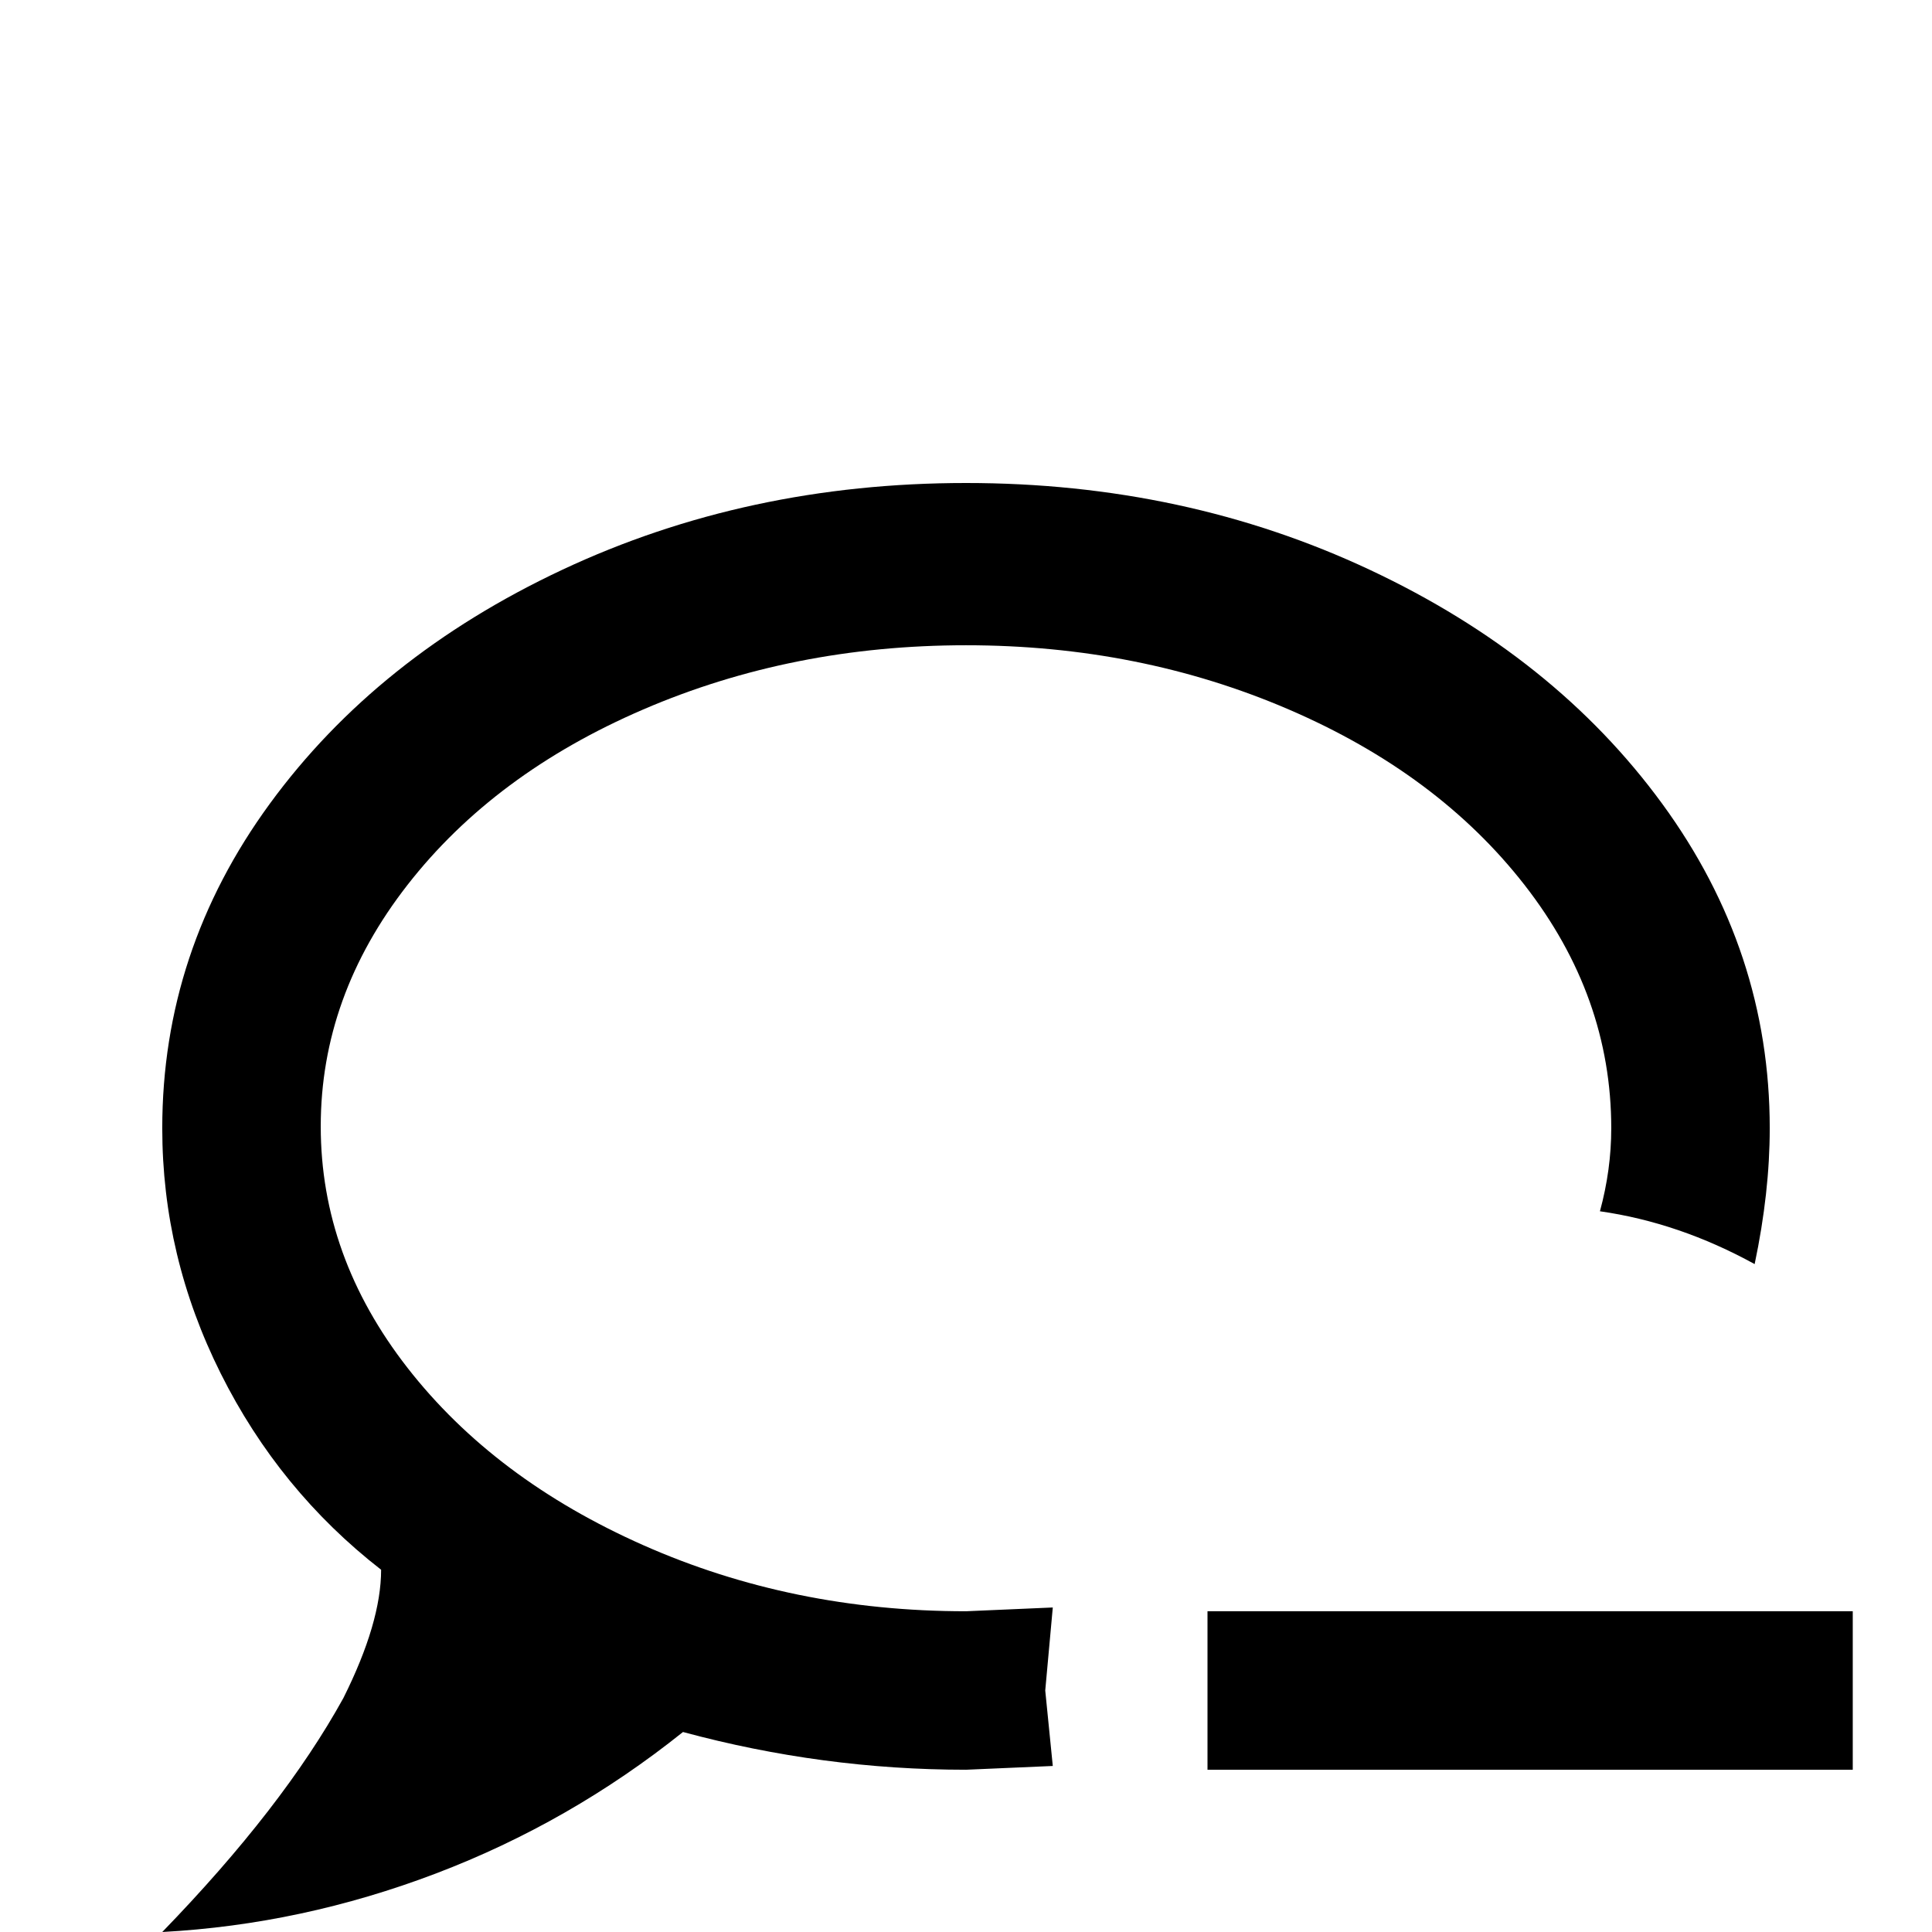 <svg xmlns="http://www.w3.org/2000/svg" viewBox="0 -512 512 512">
	<path fill="#000000" d="M256 -384Q314 -384 363 -361Q412 -338 440.5 -299Q469 -260 469 -213Q469 -196 465 -177Q445 -188 424 -191Q427 -202 427 -213Q427 -248 404 -277.5Q381 -307 341.5 -324Q302 -341 256 -341Q210 -341 170.5 -324Q131 -307 108 -277.5Q85 -248 85 -213.5Q85 -179 108 -149.5Q131 -120 170.5 -102.5Q210 -85 256 -85L279 -86L277 -64L279 -44L256 -43Q218 -43 181 -53Q151 -29 115.5 -15.5Q80 -2 43 0Q75 -33 91 -62Q101 -82 101 -96Q74 -117 58.5 -148Q43 -179 43 -213Q43 -260 71.5 -299Q100 -338 149 -361Q198 -384 256 -384ZM491 -85V-43H320V-85Z"/>
</svg>